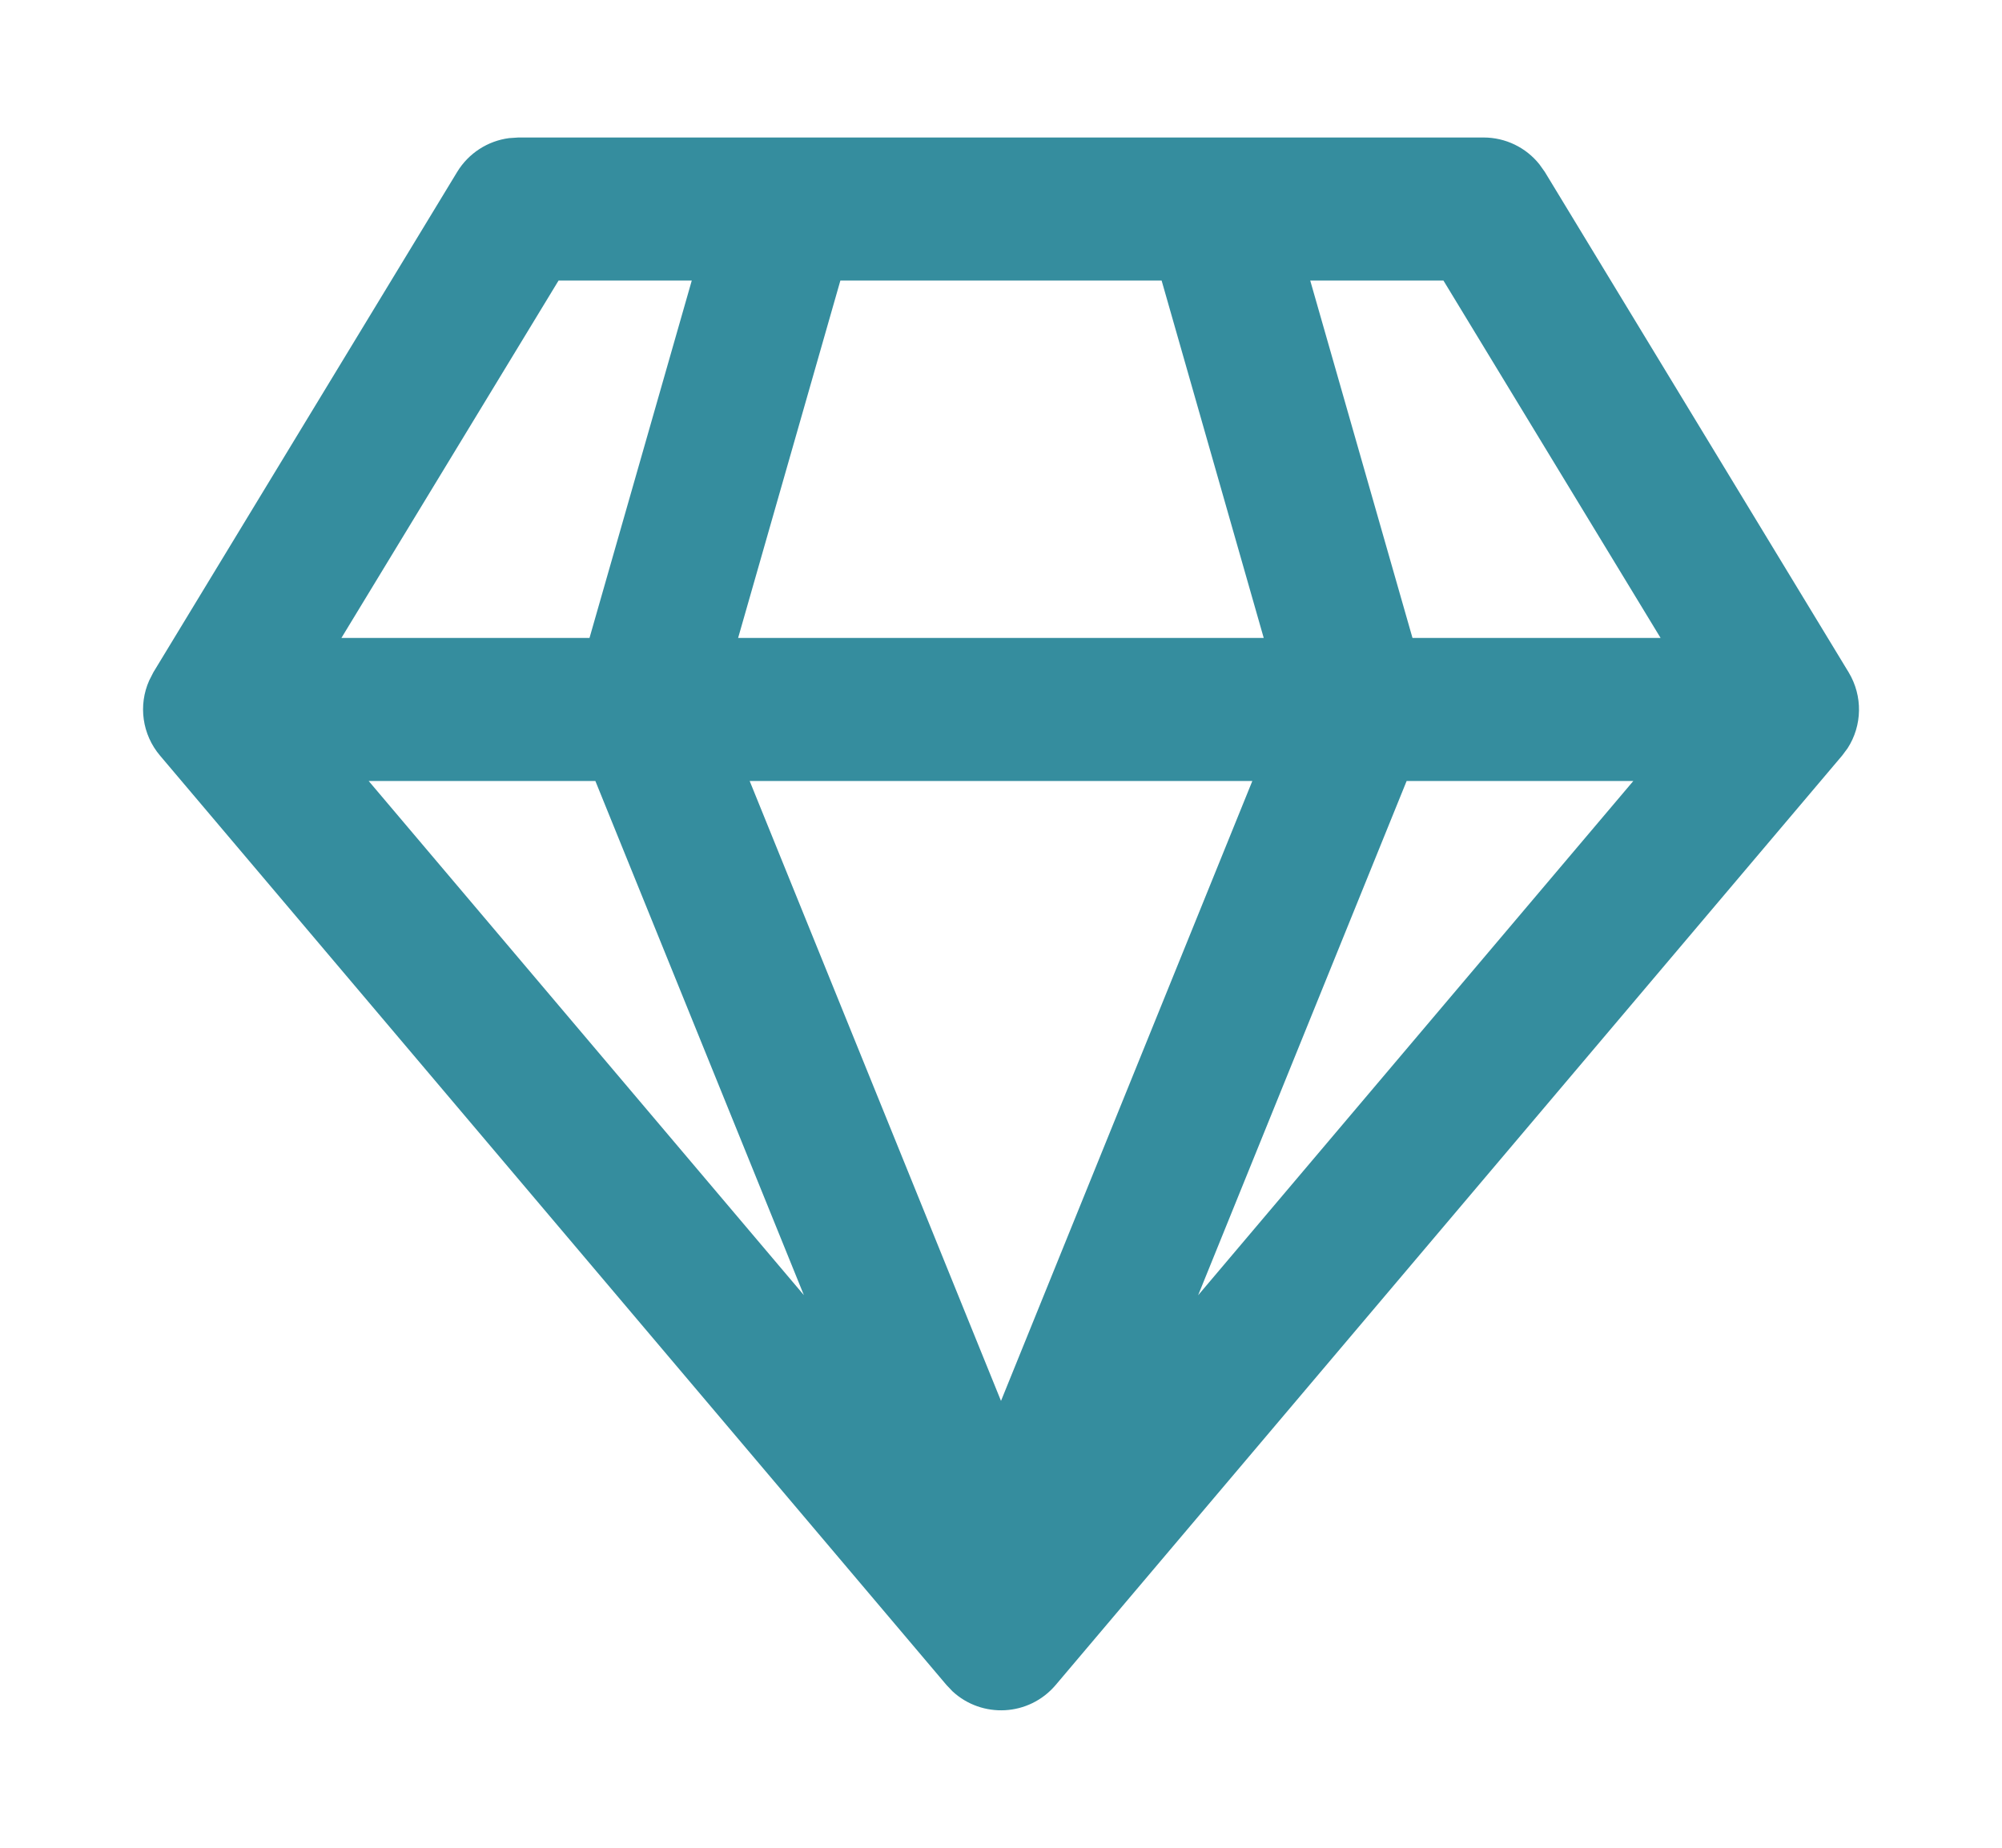 <svg viewBox="0 0 13 12" fill="none" xmlns="http://www.w3.org/2000/svg">
<path d="M9.634 0.893C9.776 0.893 9.909 0.958 9.996 1.067L10.031 1.116L12.004 4.366C12.097 4.52 12.093 4.712 11.997 4.86L11.962 4.907L6.855 10.943C6.681 11.148 6.376 11.161 6.185 10.984L6.146 10.943L1.039 4.907C0.923 4.77 0.897 4.58 0.969 4.419L0.996 4.366L2.969 1.116C3.043 0.995 3.167 0.915 3.306 0.897L3.366 0.893H9.634ZM8.132 5.072H4.868L6.5 9.098L8.132 5.072ZM10.606 5.072H9.134L7.78 8.412L10.606 5.072ZM3.866 5.072H2.394L5.22 8.411L3.866 5.072ZM4.492 1.822H3.627L2.217 4.143H3.828L4.492 1.822ZM7.543 1.822H5.457L4.793 4.143H8.206L7.543 1.822ZM9.373 1.822H8.508L9.172 4.143H10.783L9.373 1.822Z" fill="#358D9E"/>
</svg>

